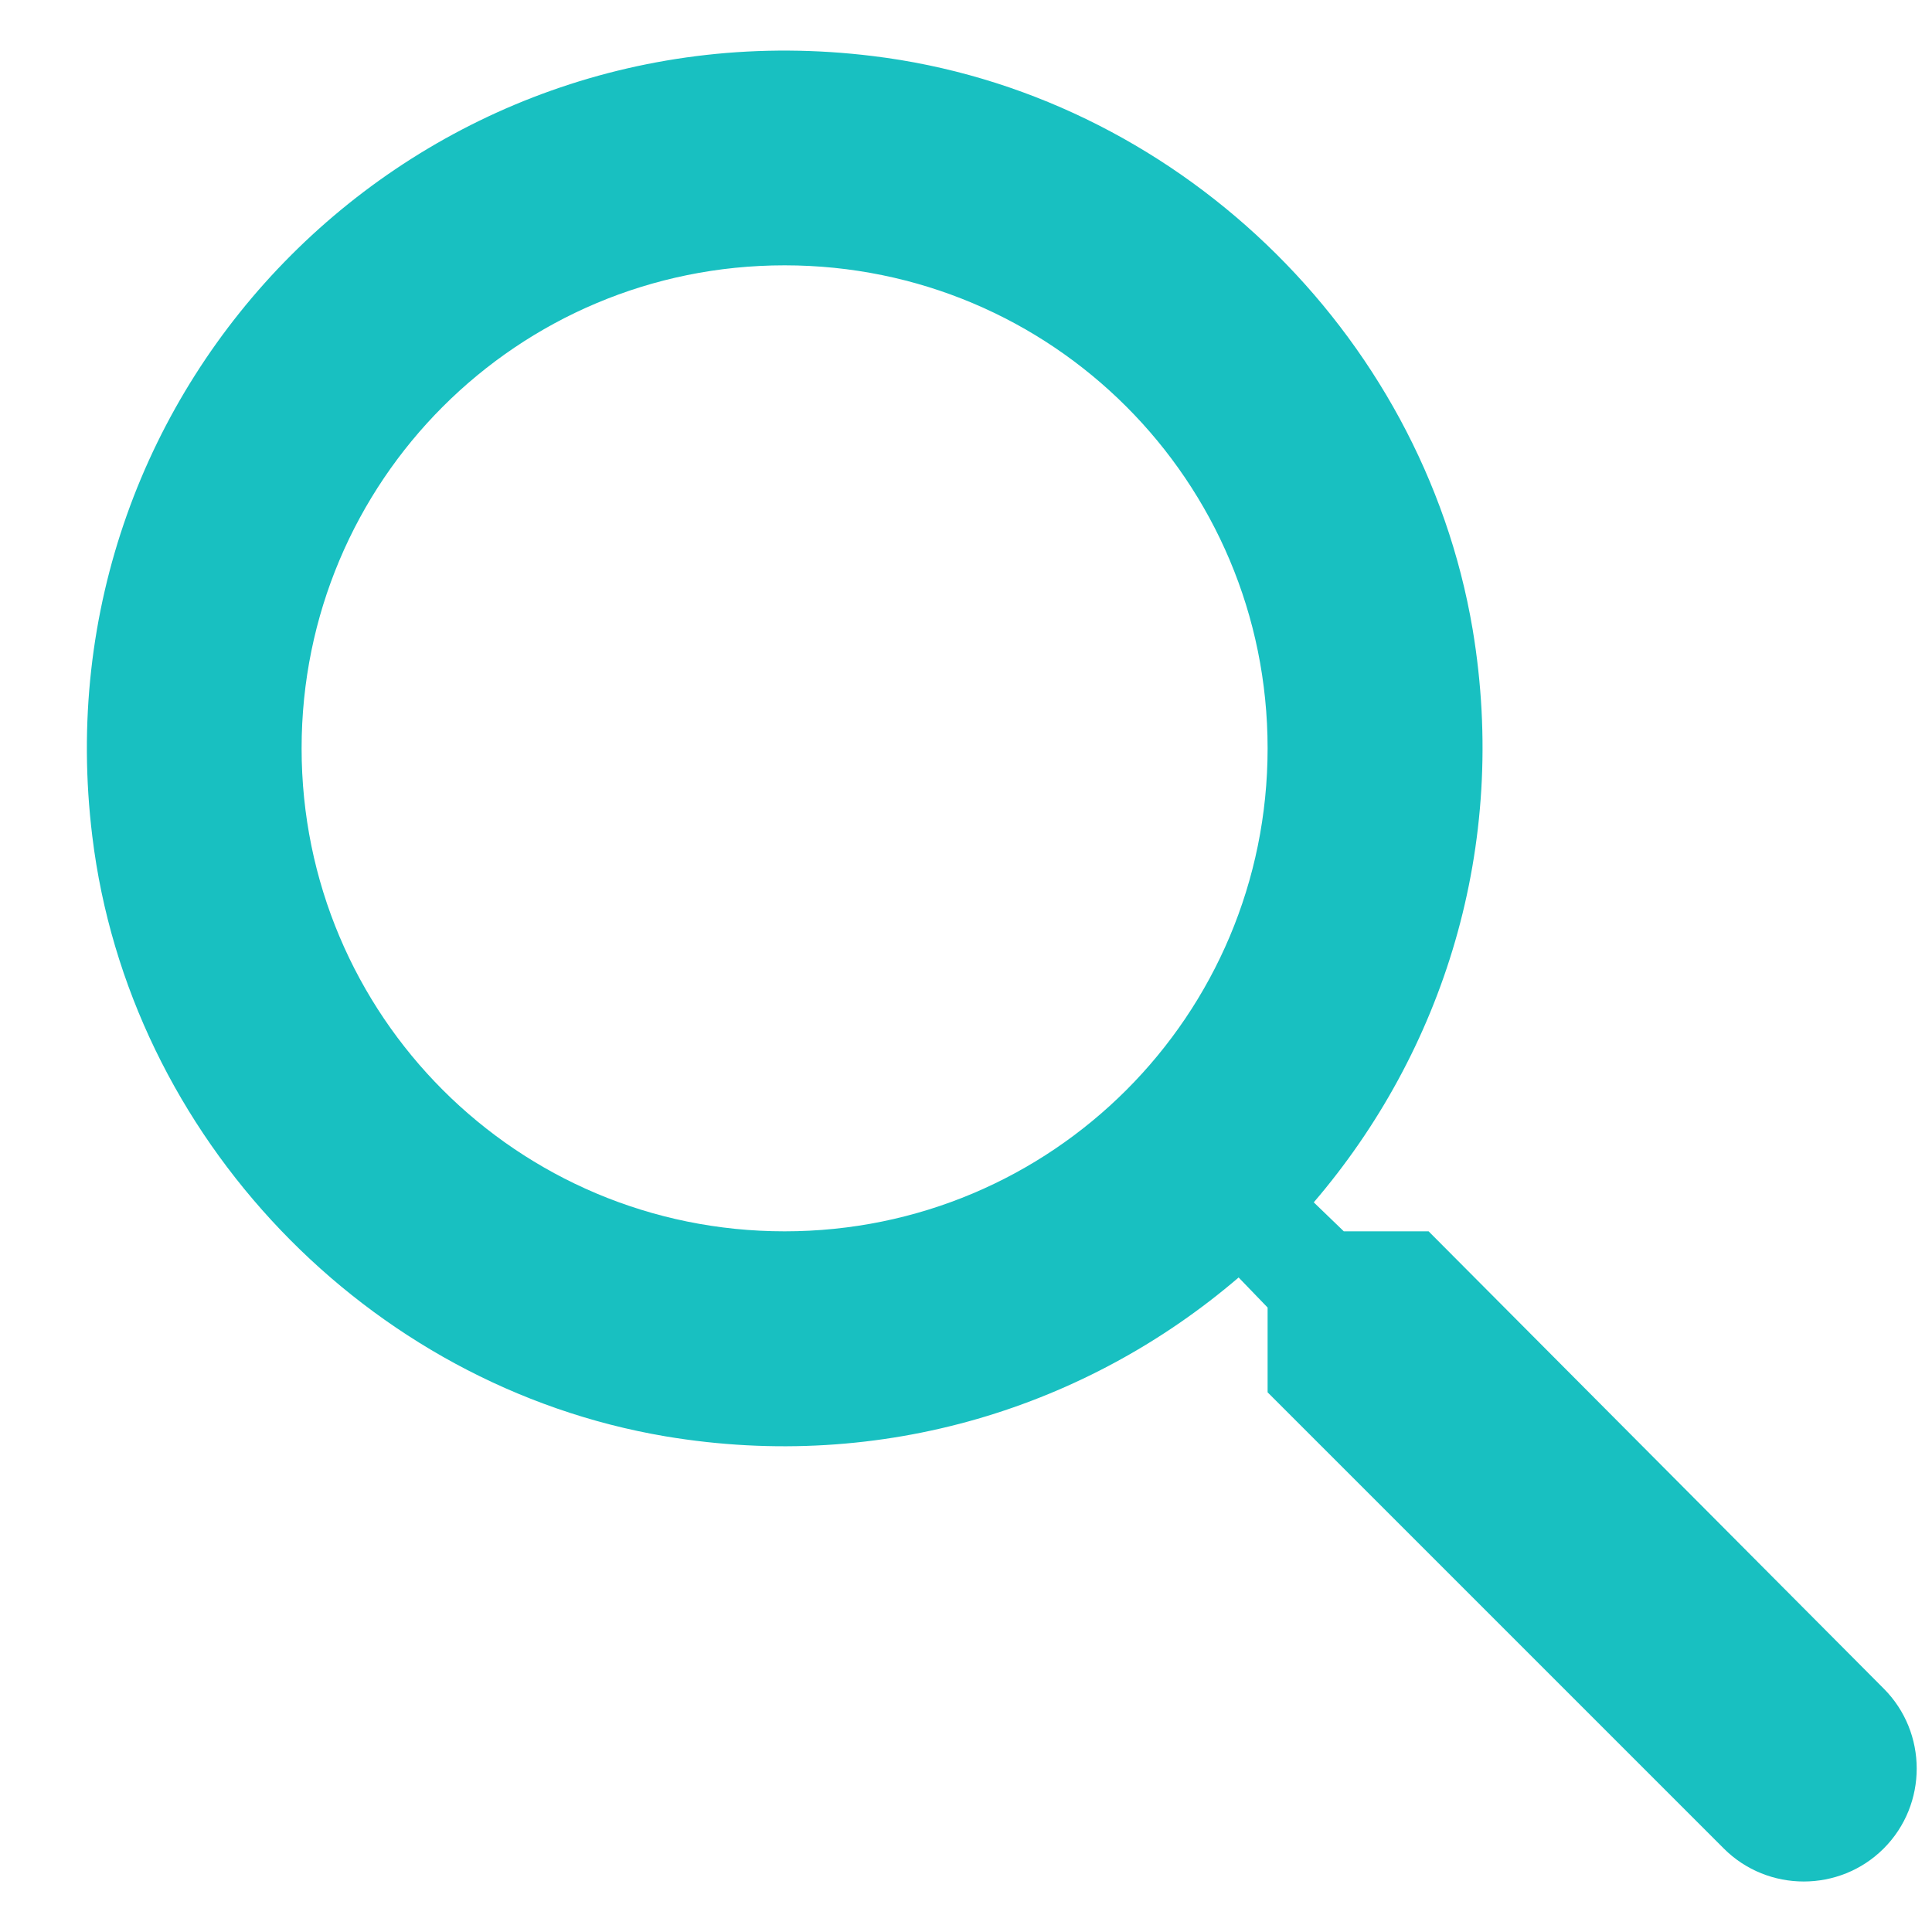 <svg width="18" height="18" viewBox="0 0 18 18" fill="none" xmlns="http://www.w3.org/2000/svg">
<path d="M13.31 11.472H12.52L12.24 11.202C13.44 9.802 14.06 7.892 13.72 5.862C13.25 3.082 10.93 0.862 8.13 0.522C3.9 0.002 0.34 3.562 0.86 7.792C1.2 10.592 3.42 12.912 6.2 13.382C8.23 13.722 10.14 13.102 11.54 11.902L11.81 12.182V12.972L16.06 17.222C16.47 17.632 17.14 17.632 17.55 17.222C17.96 16.812 17.96 16.142 17.55 15.732L13.31 11.472ZM7.31 11.472C4.82 11.472 2.81 9.462 2.81 6.972C2.81 4.482 4.82 2.472 7.31 2.472C9.8 2.472 11.81 4.482 11.81 6.972C11.81 9.462 9.8 11.472 7.31 11.472Z" fill="#18C0C1"/>
</svg>
